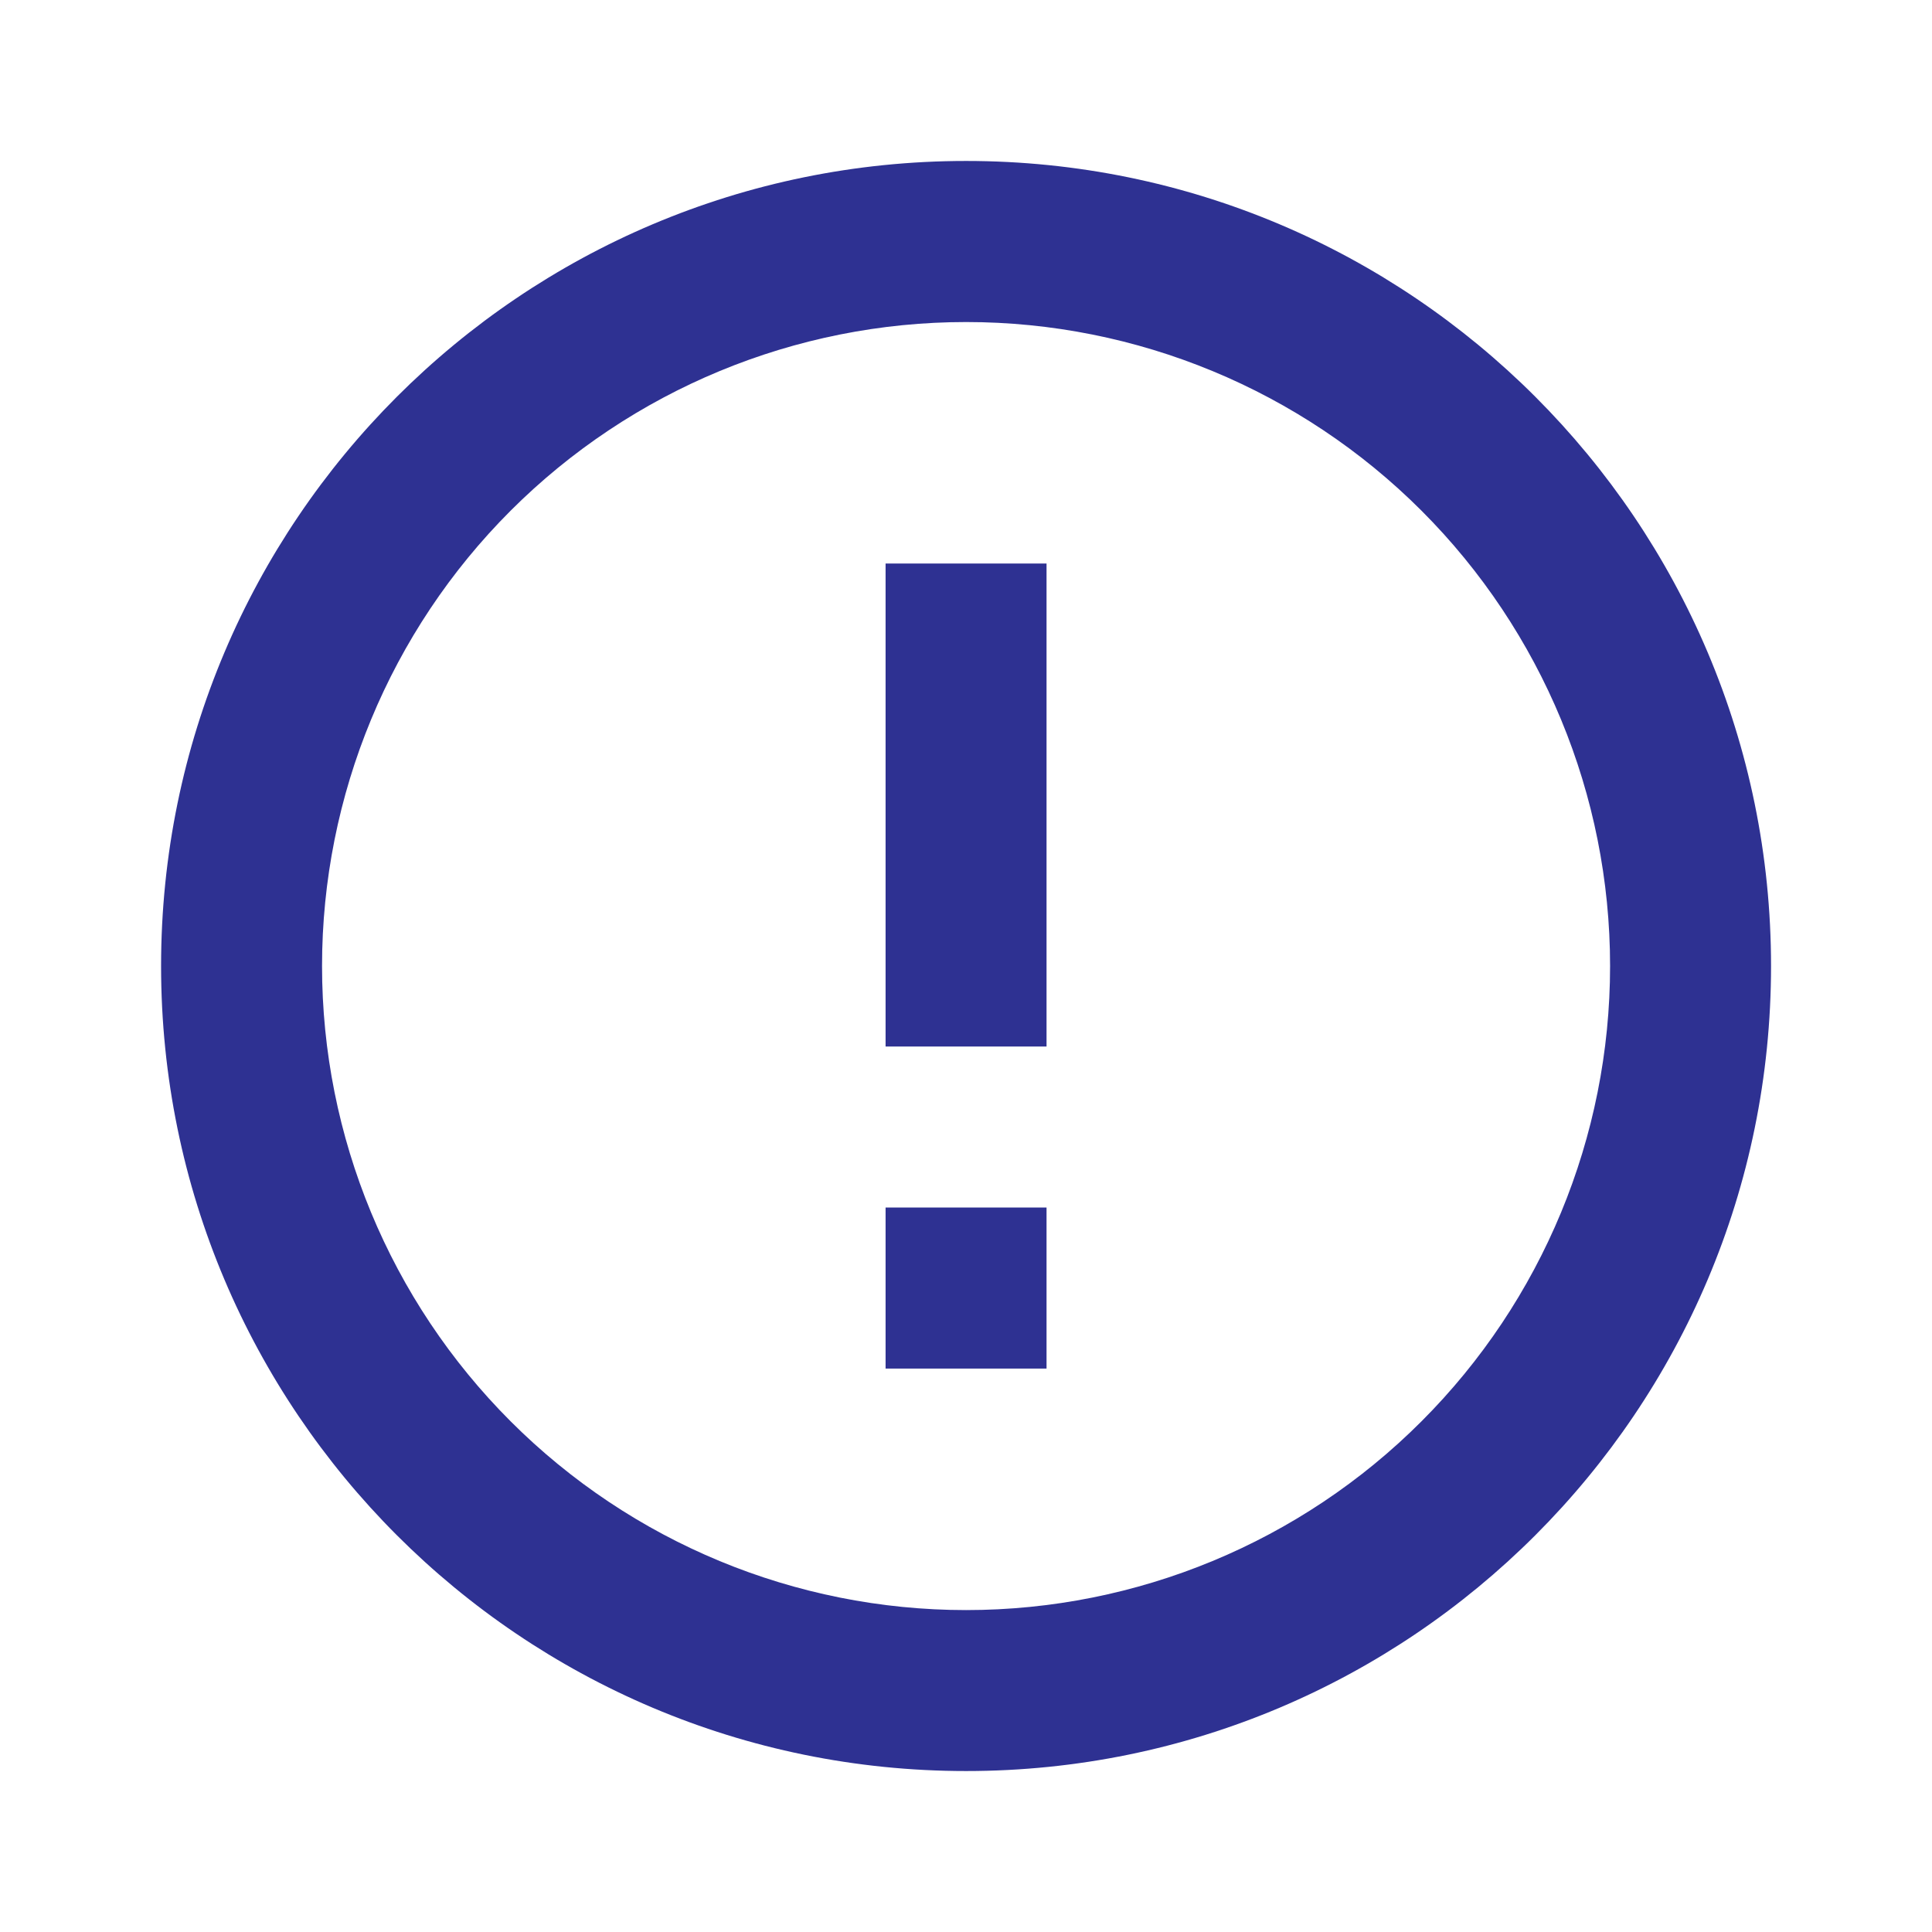 <svg width="16" height="16" viewBox="0 0 16 16" fill="none" xmlns="http://www.w3.org/2000/svg">
<g clip-path="url(#clip0_678_6745)">
<path d="M8.001 14.667C4.319 14.667 1.334 11.682 1.334 8C1.334 4.318 4.319 1.333 8.001 1.333C11.683 1.333 14.667 4.318 14.667 8C14.667 11.682 11.683 14.667 8.001 14.667ZM8.001 13.334C9.415 13.334 10.772 12.772 11.772 11.771C12.772 10.771 13.334 9.415 13.334 8C13.334 6.586 12.772 5.229 11.772 4.229C10.772 3.229 9.415 2.667 8.001 2.667C6.586 2.667 5.23 3.229 4.229 4.229C3.229 5.229 2.667 6.586 2.667 8C2.667 9.415 3.229 10.771 4.229 11.771C5.23 12.772 6.586 13.334 8.001 13.334ZM7.334 10H8.667V11.334H7.334V10ZM7.334 4.667H8.667V8.667H7.334V4.667Z" fill="#2E3192"/>
</g>
<defs>
<clipPath id="clip0_678_6745">
<rect width="16" height="16" fill="white"/>
</clipPath>
</defs>
</svg>
